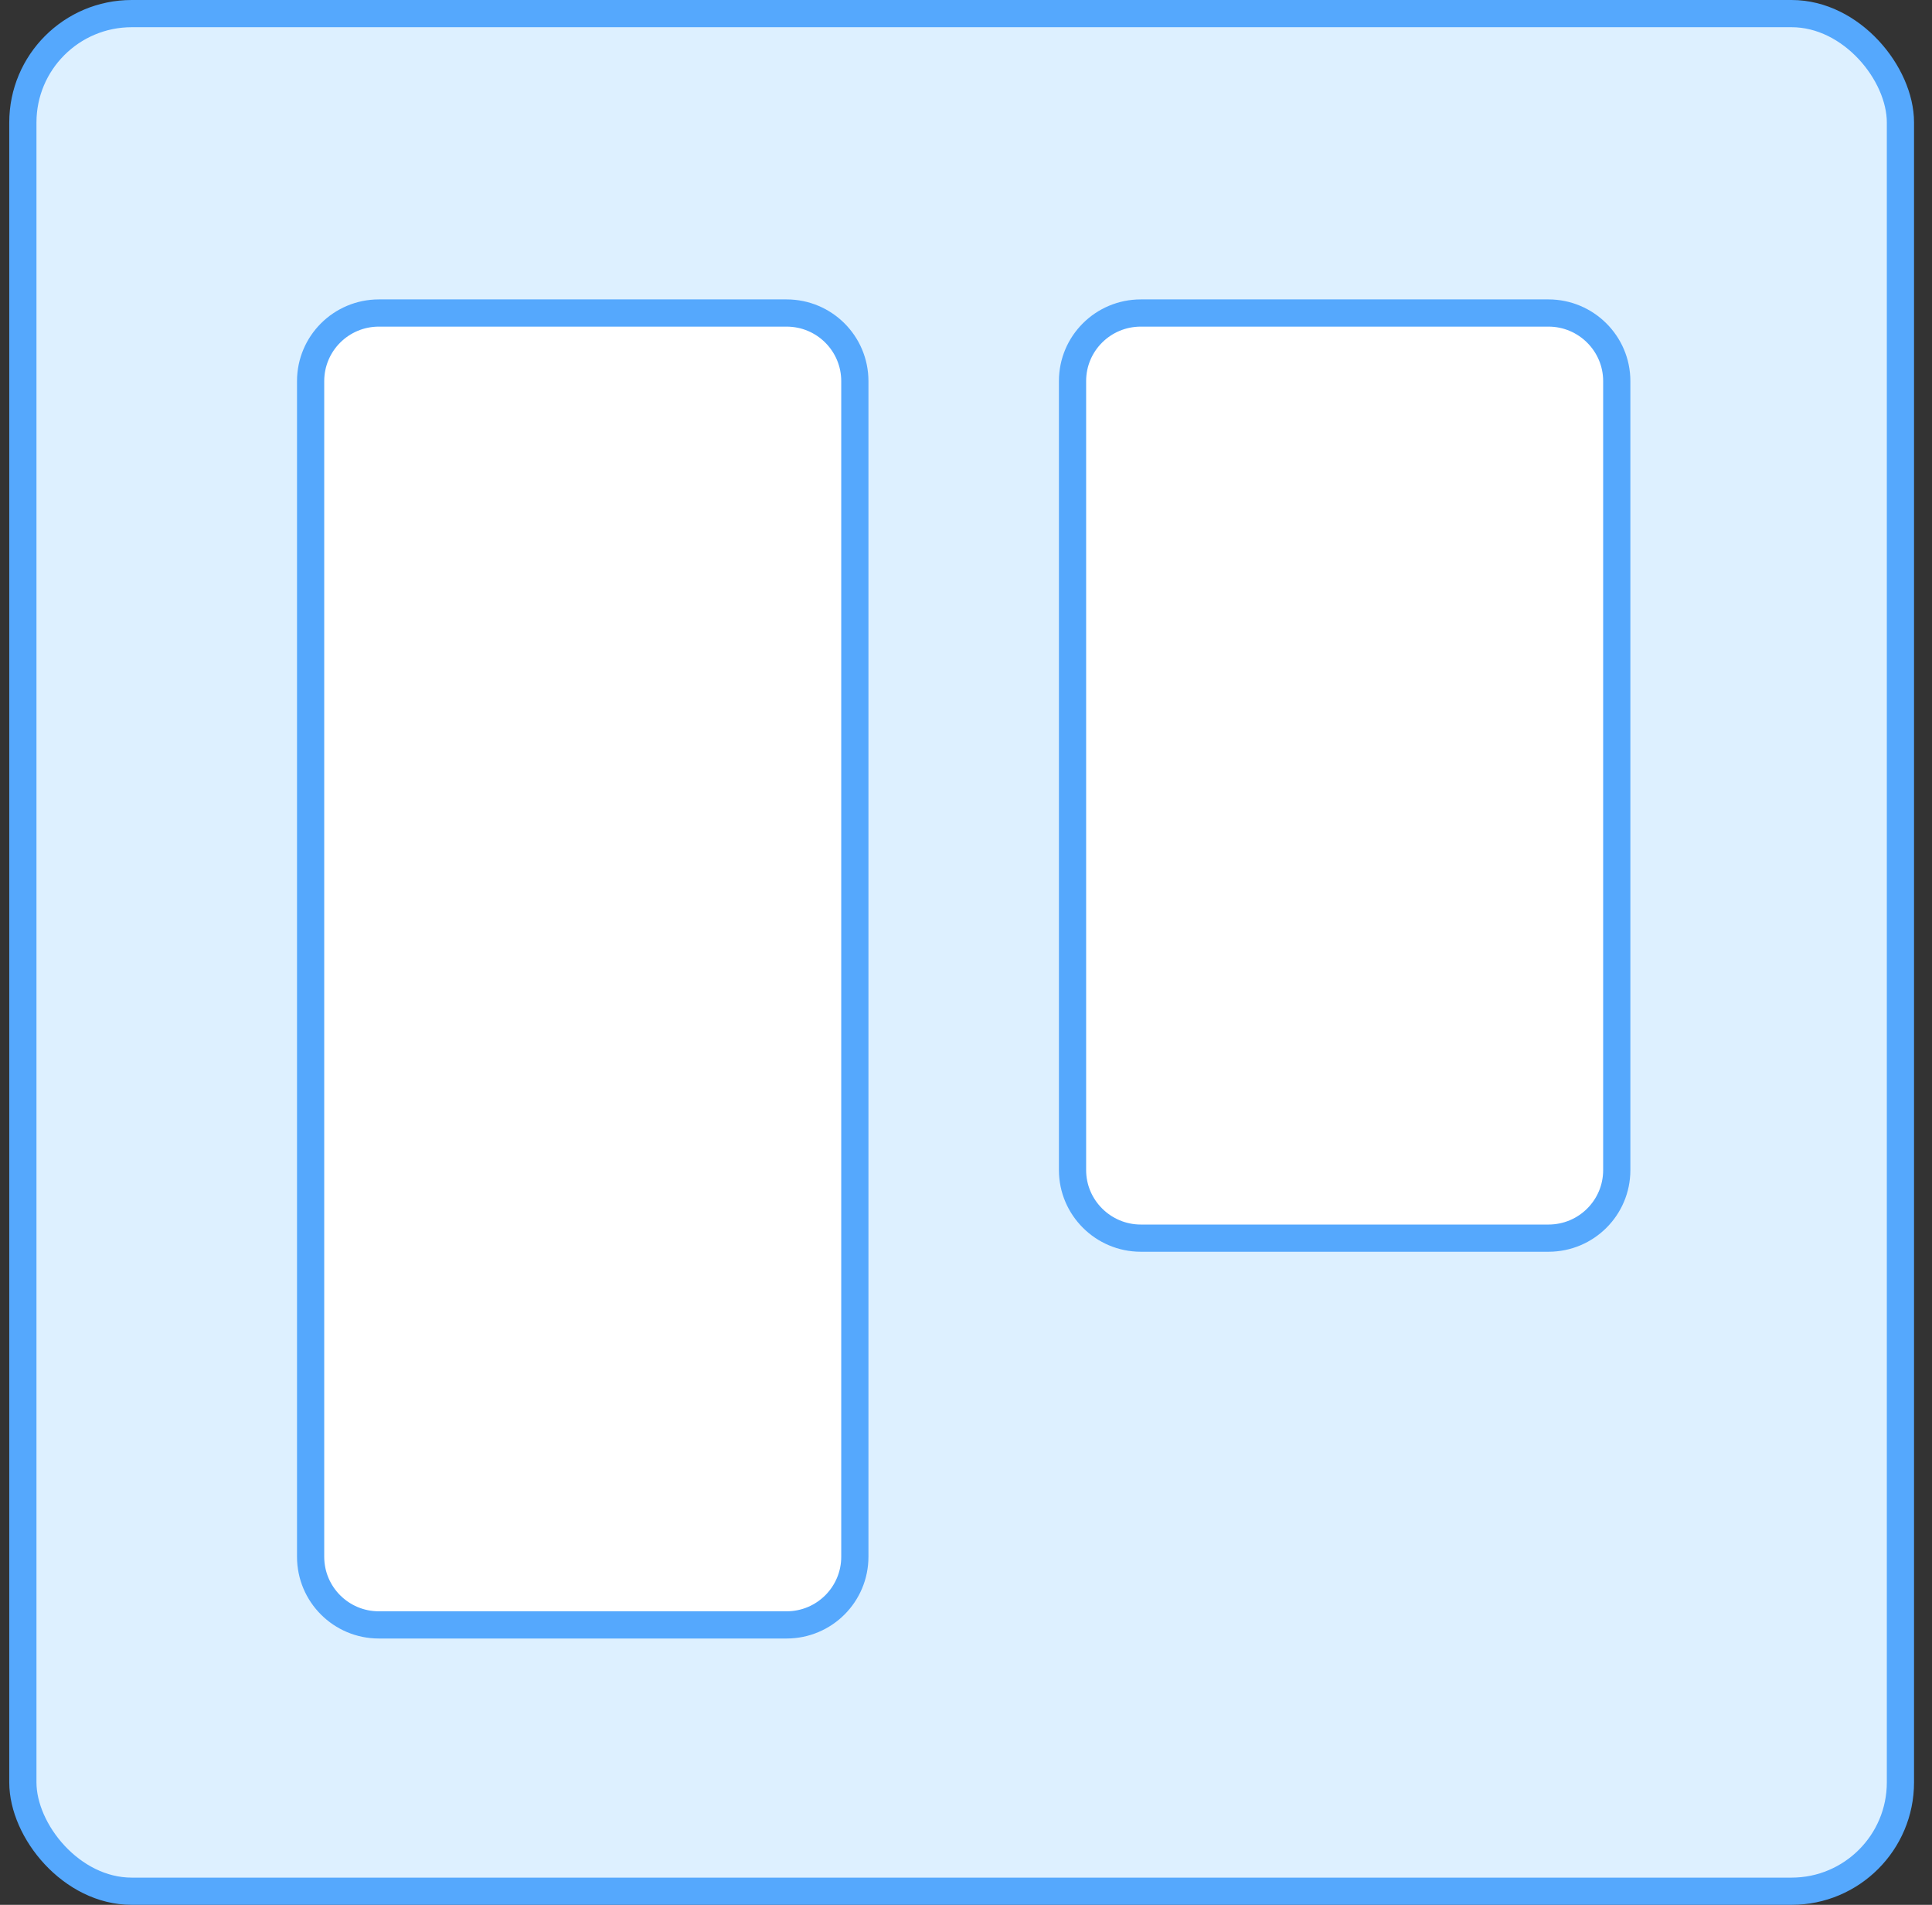 <?xml version="1.0" encoding="UTF-8"?>
<svg width="71px" height="70px" viewBox="0 0 71 70" version="1.1" xmlns="http://www.w3.org/2000/svg" xmlns:xlink="http://www.w3.org/1999/xlink">
    <rect x="0" y="0" width="71" height="70" fill="#333333" stroke="none"/>
    <!-- Generator: Sketch 50.2 (55047) - http://www.bohemiancoding.com/sketch -->
    <title>2 copy 2@3x</title>
    <desc>Created with Sketch.</desc>
    <defs></defs>
    <g id="空白页" stroke="none" stroke-width="1" fill="none" fill-rule="evenodd">
        <g id="计划-空页面" transform="translate(-171, -226)" stroke="#55A8FD">
            <g id="2-copy-2" transform="translate(171, 226)">
                <g id="日程-copy-2">
                    <rect id="Rectangle-3" fill="#DDF0FF" x="0.84" y="0.5" width="69" height="69" rx="4"></rect>
                    <path d="M11.415,14.007 L11.415,57.208 C11.415,58.593 12.537,59.713 13.924,59.713 L28.906,59.713 C30.293,59.713 31.415,58.592 31.415,57.208 L31.415,14.007 C31.415,12.622 30.293,11.503 28.906,11.503 L13.924,11.503 C12.537,11.503 11.415,12.623 11.415,14.007 Z" id="Rectangle-3-Copy-2" fill="#FFFFFF"></path>
                    <path d="M39.415,14.002 L39.415,43.001 C39.415,44.376 40.541,45.5 41.924,45.5 L56.906,45.5 C58.293,45.5 59.415,44.381 59.415,43.001 L59.415,14.002 C59.415,12.627 58.289,11.503 56.906,11.503 L41.924,11.503 C40.537,11.503 39.415,12.621 39.415,14.002 Z" id="Rectangle-3-Copy-2" fill="#FFFFFF"></path>
                </g>
            </g>
        </g>
    </g>
</svg>